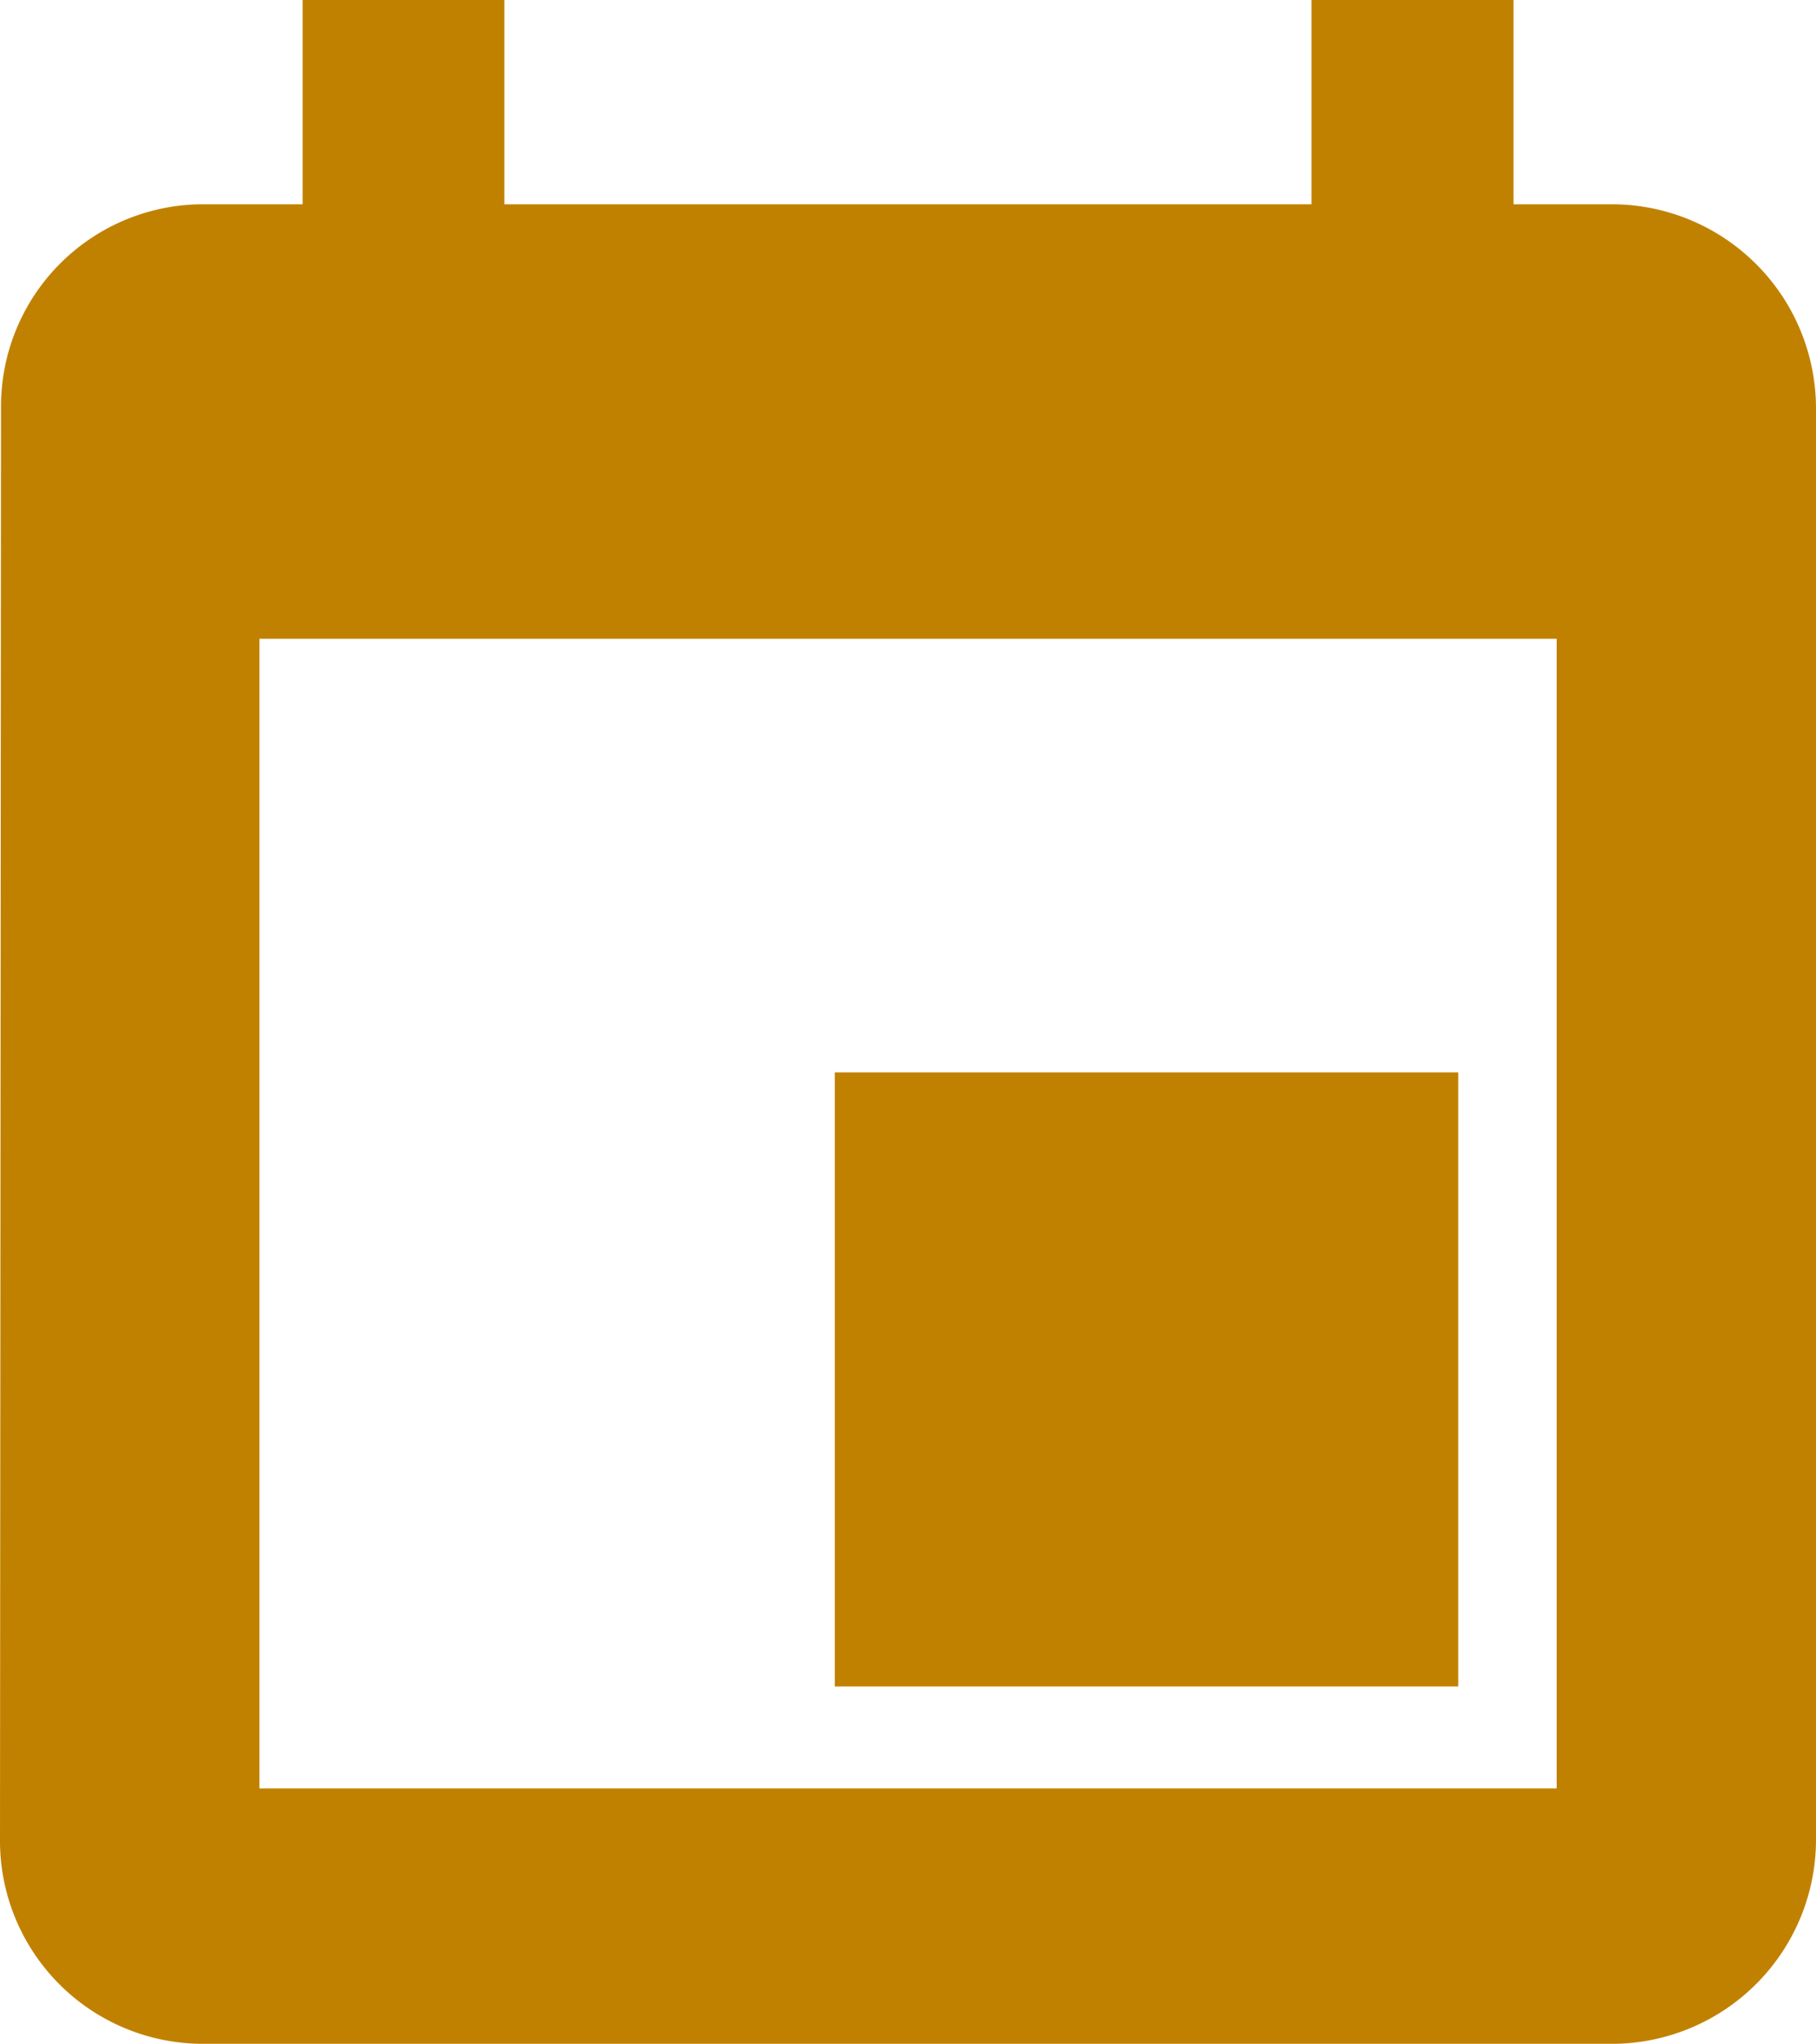 <svg id="Icon_event_type" data-name="Icon / event type" xmlns="http://www.w3.org/2000/svg" width="16" height="18.009" viewBox="0 0 16 18.009">
  <rect id="Rectangle_335" data-name="Rectangle 335" width="5.493" height="5.41" transform="translate(7.355 9.449)" fill="#c18100"/>
  <path id="Path_3877" data-name="Path 3877" d="M2.666,0V1.8h-.9A1.781,1.781,0,0,0,.009,3.6L0,16.208H0a1.789,1.789,0,0,0,1.778,1.8H14.222A1.8,1.8,0,0,0,16,16.208V3.6a1.8,1.8,0,0,0-1.778-1.8h-.887V0h-1.78V1.8H4.444V0ZM13.715,5.628v10.13H2.286V5.628Z" transform="translate(0)" fill="#c18100"/>
</svg>
